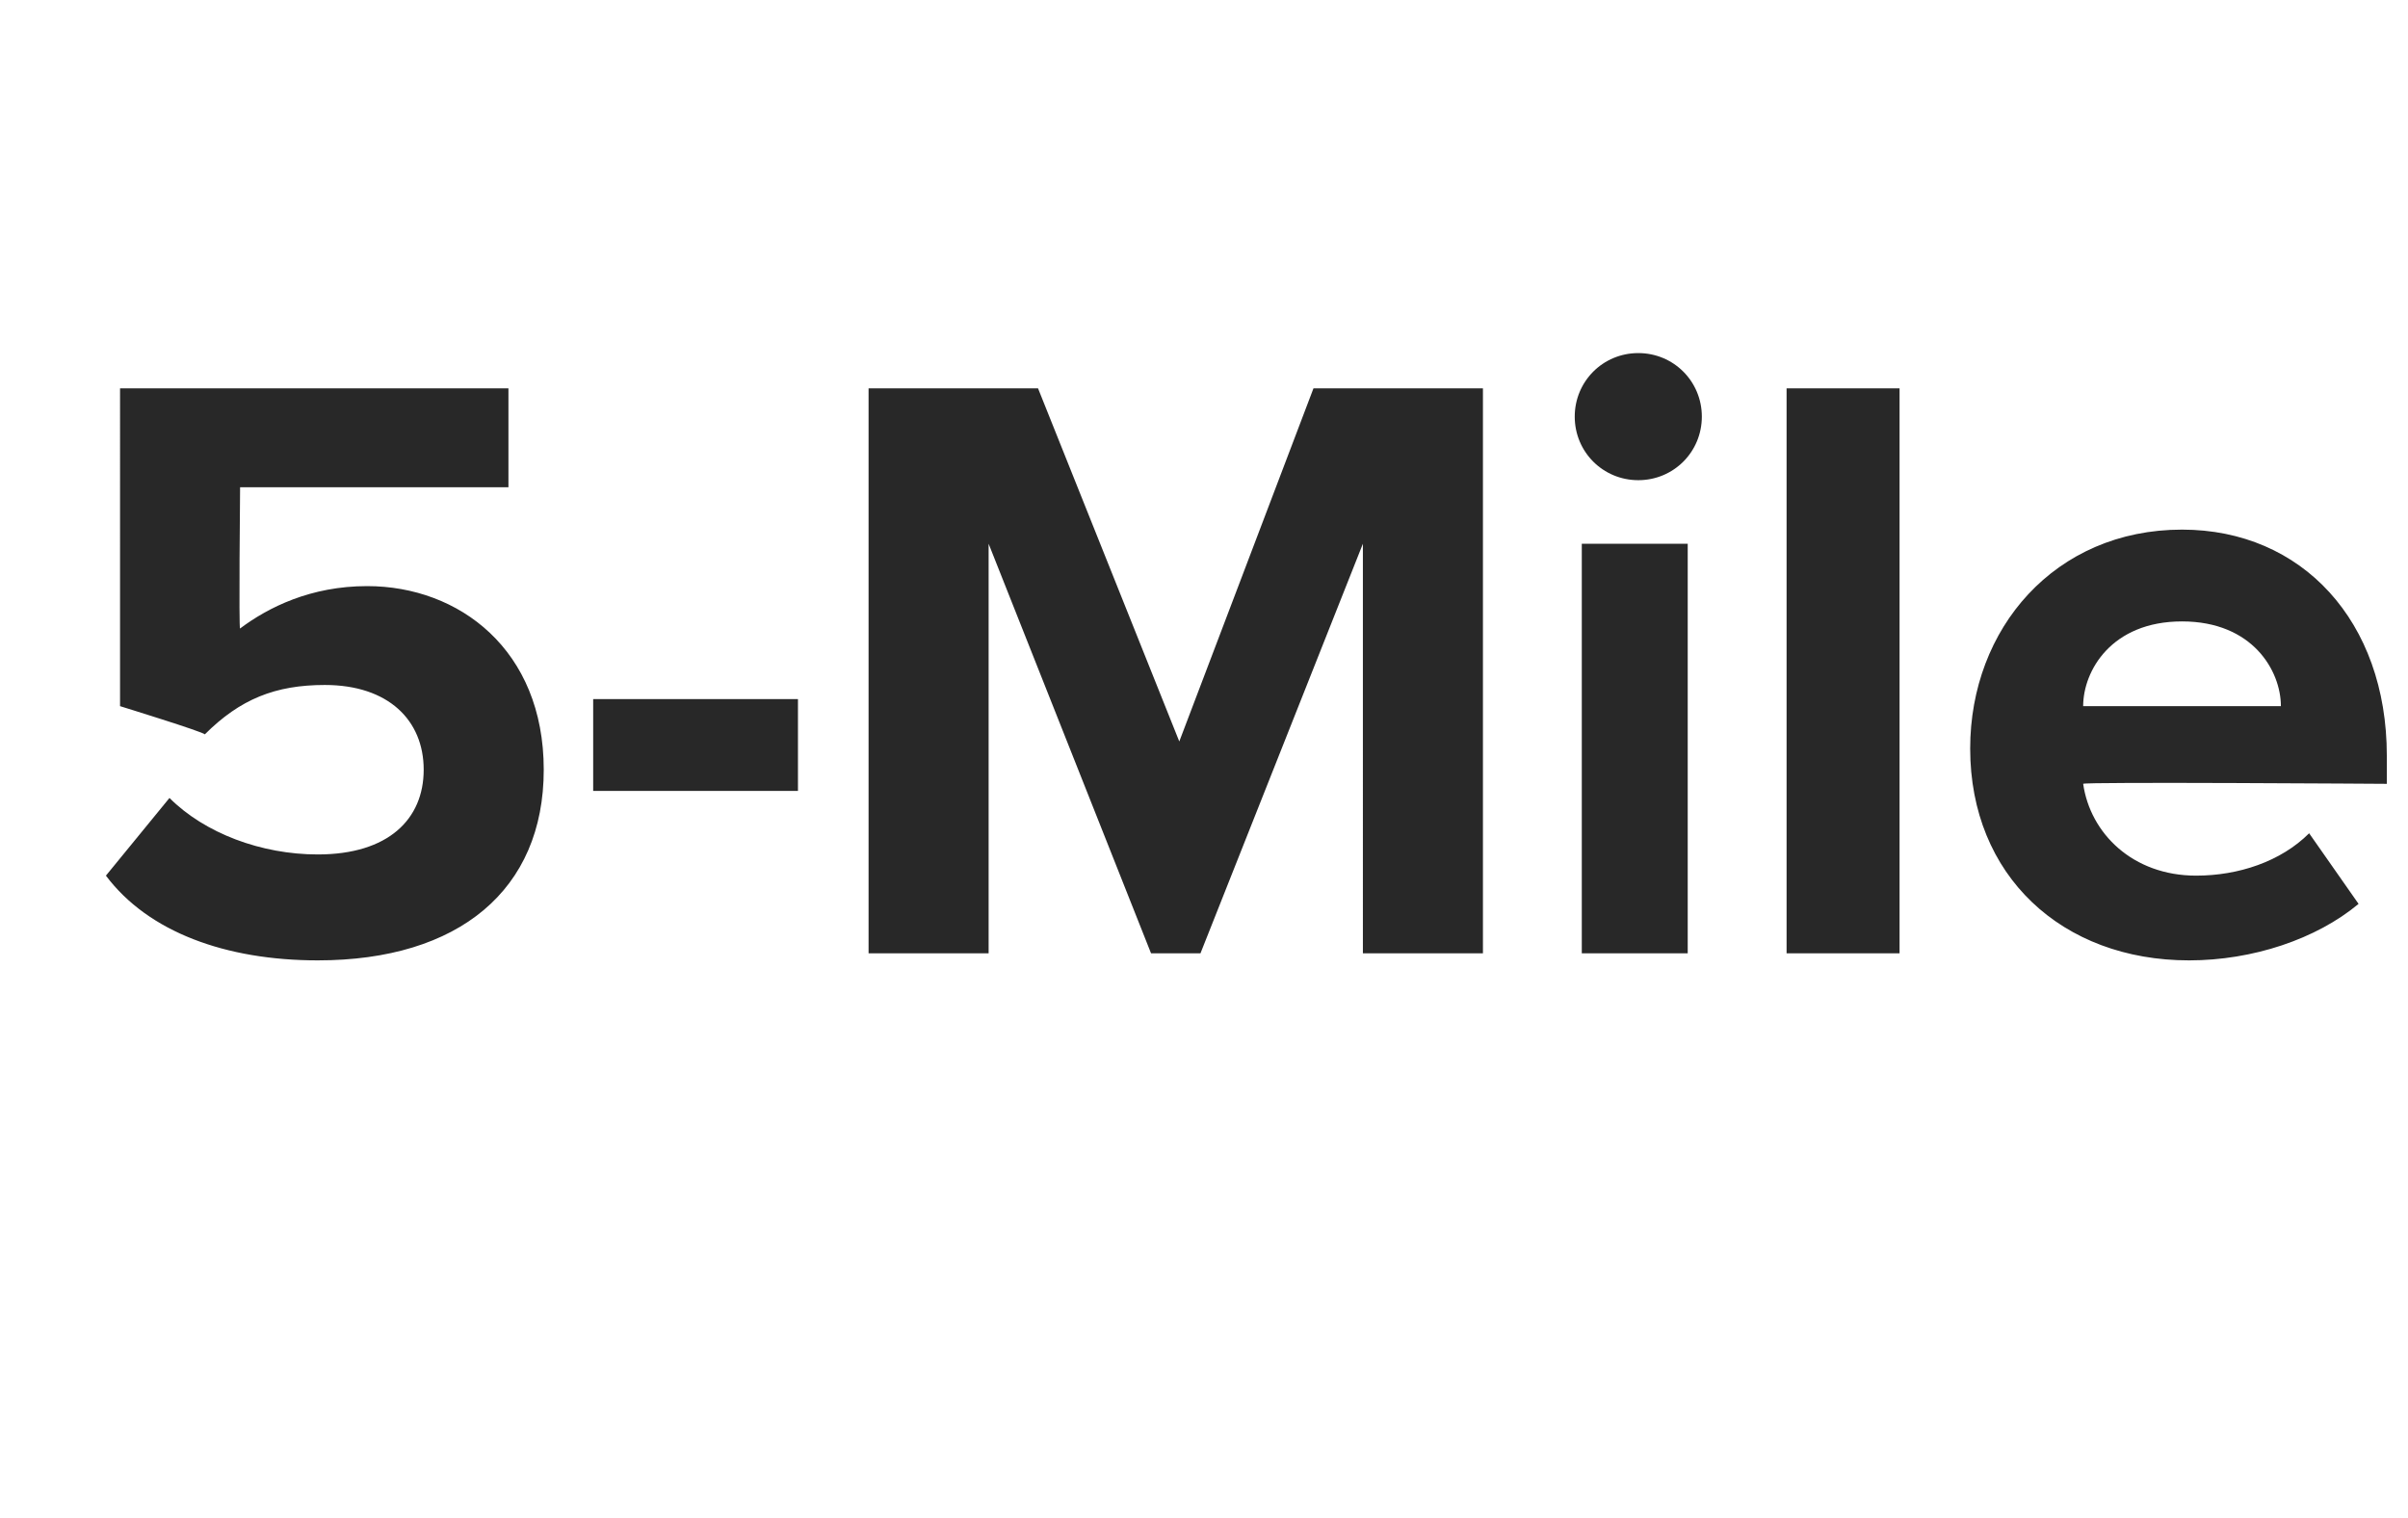 <?xml version="1.0" standalone="no"?><!DOCTYPE svg PUBLIC "-//W3C//DTD SVG 1.1//EN" "http://www.w3.org/Graphics/SVG/1.1/DTD/svg11.dtd"><svg xmlns="http://www.w3.org/2000/svg" version="1.1" width="34.1px" height="21.5px" viewBox="0 -4 34.1 21.5" style="top:-4px"><desc>5-Mile</desc><defs/><g id="Polygon78424"><path d="m2.4 7.3c.5.5 1.3.8 2.1.8c1 0 1.5-.5 1.5-1.2c0-.7-.5-1.2-1.4-1.2c-.7 0-1.2.2-1.7.7c0-.03-1.2-.4-1.2-.4V1.5h5.5v1.4H3.4s-.02 2.04 0 2c.4-.3 1-.6 1.8-.6c1.3 0 2.5.9 2.5 2.6c0 1.7-1.2 2.7-3.2 2.7c-1.3 0-2.4-.4-3-1.2l.9-1.1zm6-1.4h2.9v1.3H8.4V5.9zm10.9-2.2L17 9.5h-.7L14 3.7v5.8h-1.7v-8h2.4l2 5l1.9-5h2.4v8h-1.7V3.7zm3-1.8c0-.5.4-.9.9-.9c.5 0 .9.4.9.9c0 .5-.4.9-.9.9c-.5 0-.9-.4-.9-.9zm.1 1.8h1.5v5.8h-1.5V3.7zm2.9-2.2h1.6v8h-1.6v-8zm5.6 2c1.7 0 2.9 1.3 2.9 3.2v.4s-4.32-.03-4.3 0c.1.7.7 1.3 1.6 1.3c.6 0 1.2-.2 1.6-.6l.7 1c-.6.5-1.5.8-2.4.8c-1.8 0-3.1-1.2-3.1-3c0-1.7 1.2-3.1 3-3.1zM29.5 6h2.8c0-.5-.4-1.2-1.4-1.2c-1 0-1.4.7-1.4 1.2z" stroke="none" fill="#282828"/></g></svg>